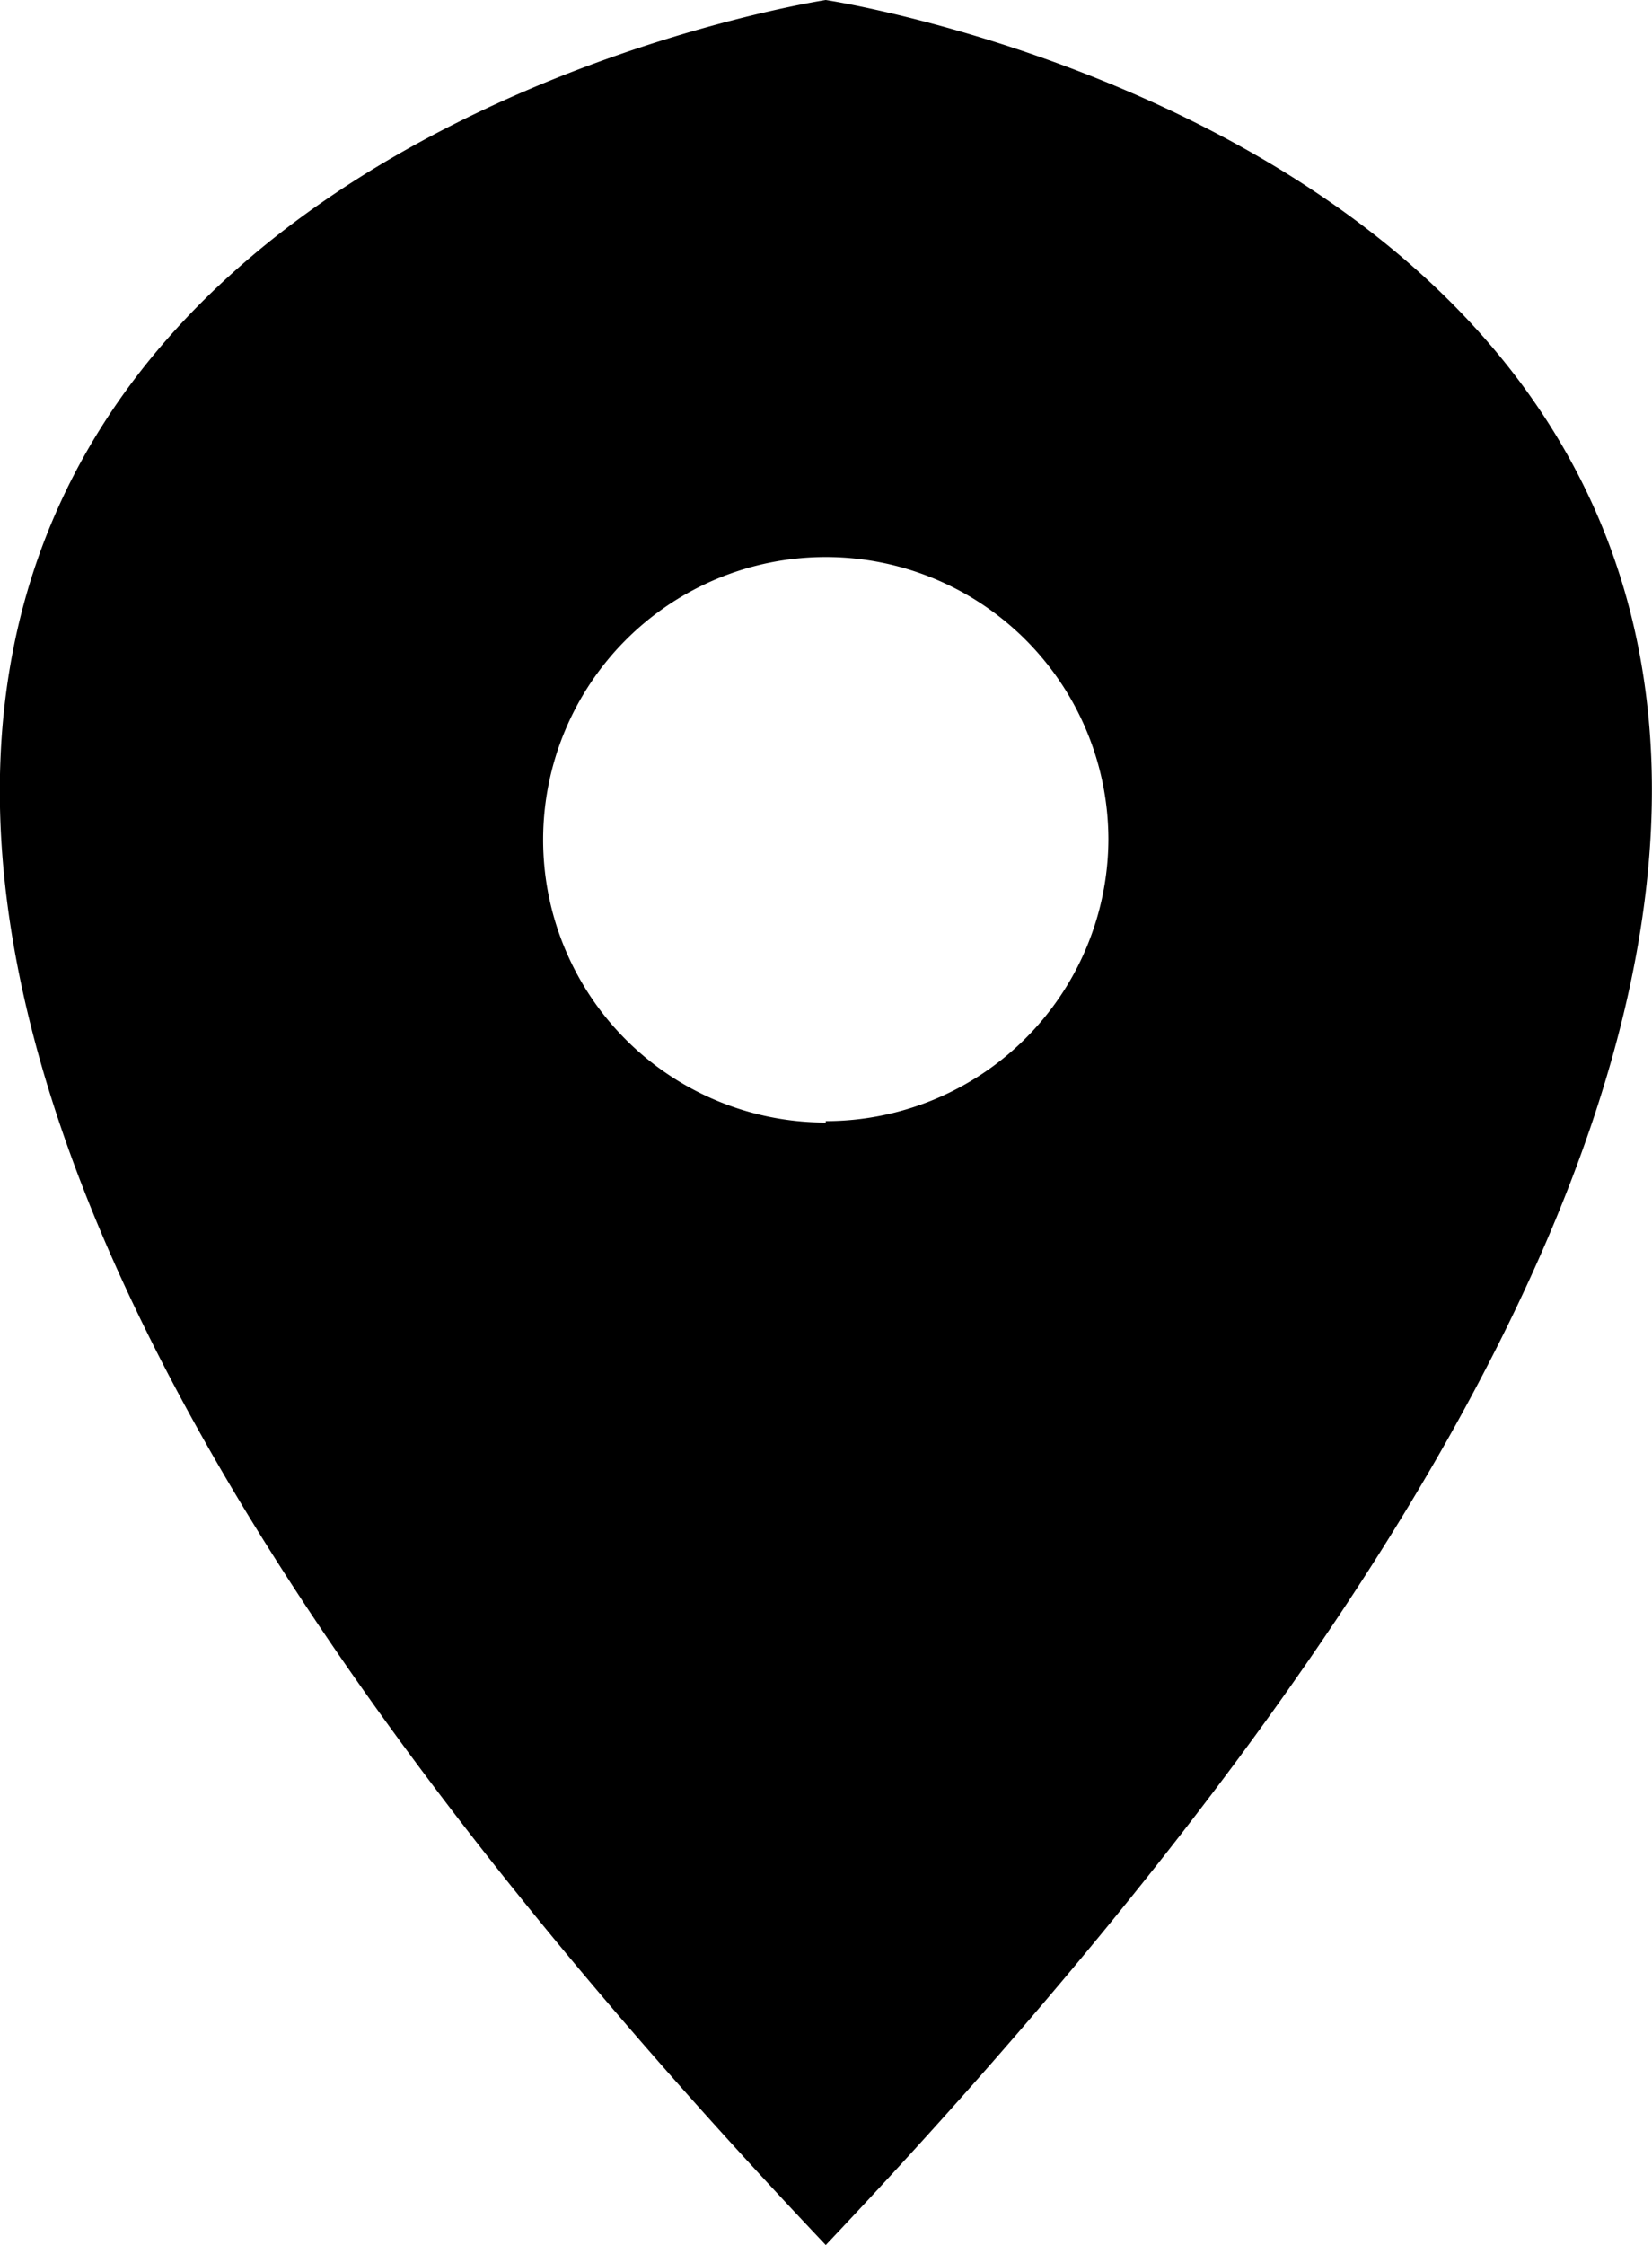 <svg xmlns="http://www.w3.org/2000/svg" width="3.507" height="4.764" viewBox="0 0 3.507 4.764">
  <path id="Path_2" data-name="Path 2" d="M102.954,5.021s-3.945.6,0,4.764C106.9,5.616,102.954,5.021,102.954,5.021Zm0,2.382a.6.6,0,1,1,.6-.6A.6.6,0,0,1,102.954,7.4Z" transform="translate(-101.201 -5.021)" fill="#000"/>
</svg>
